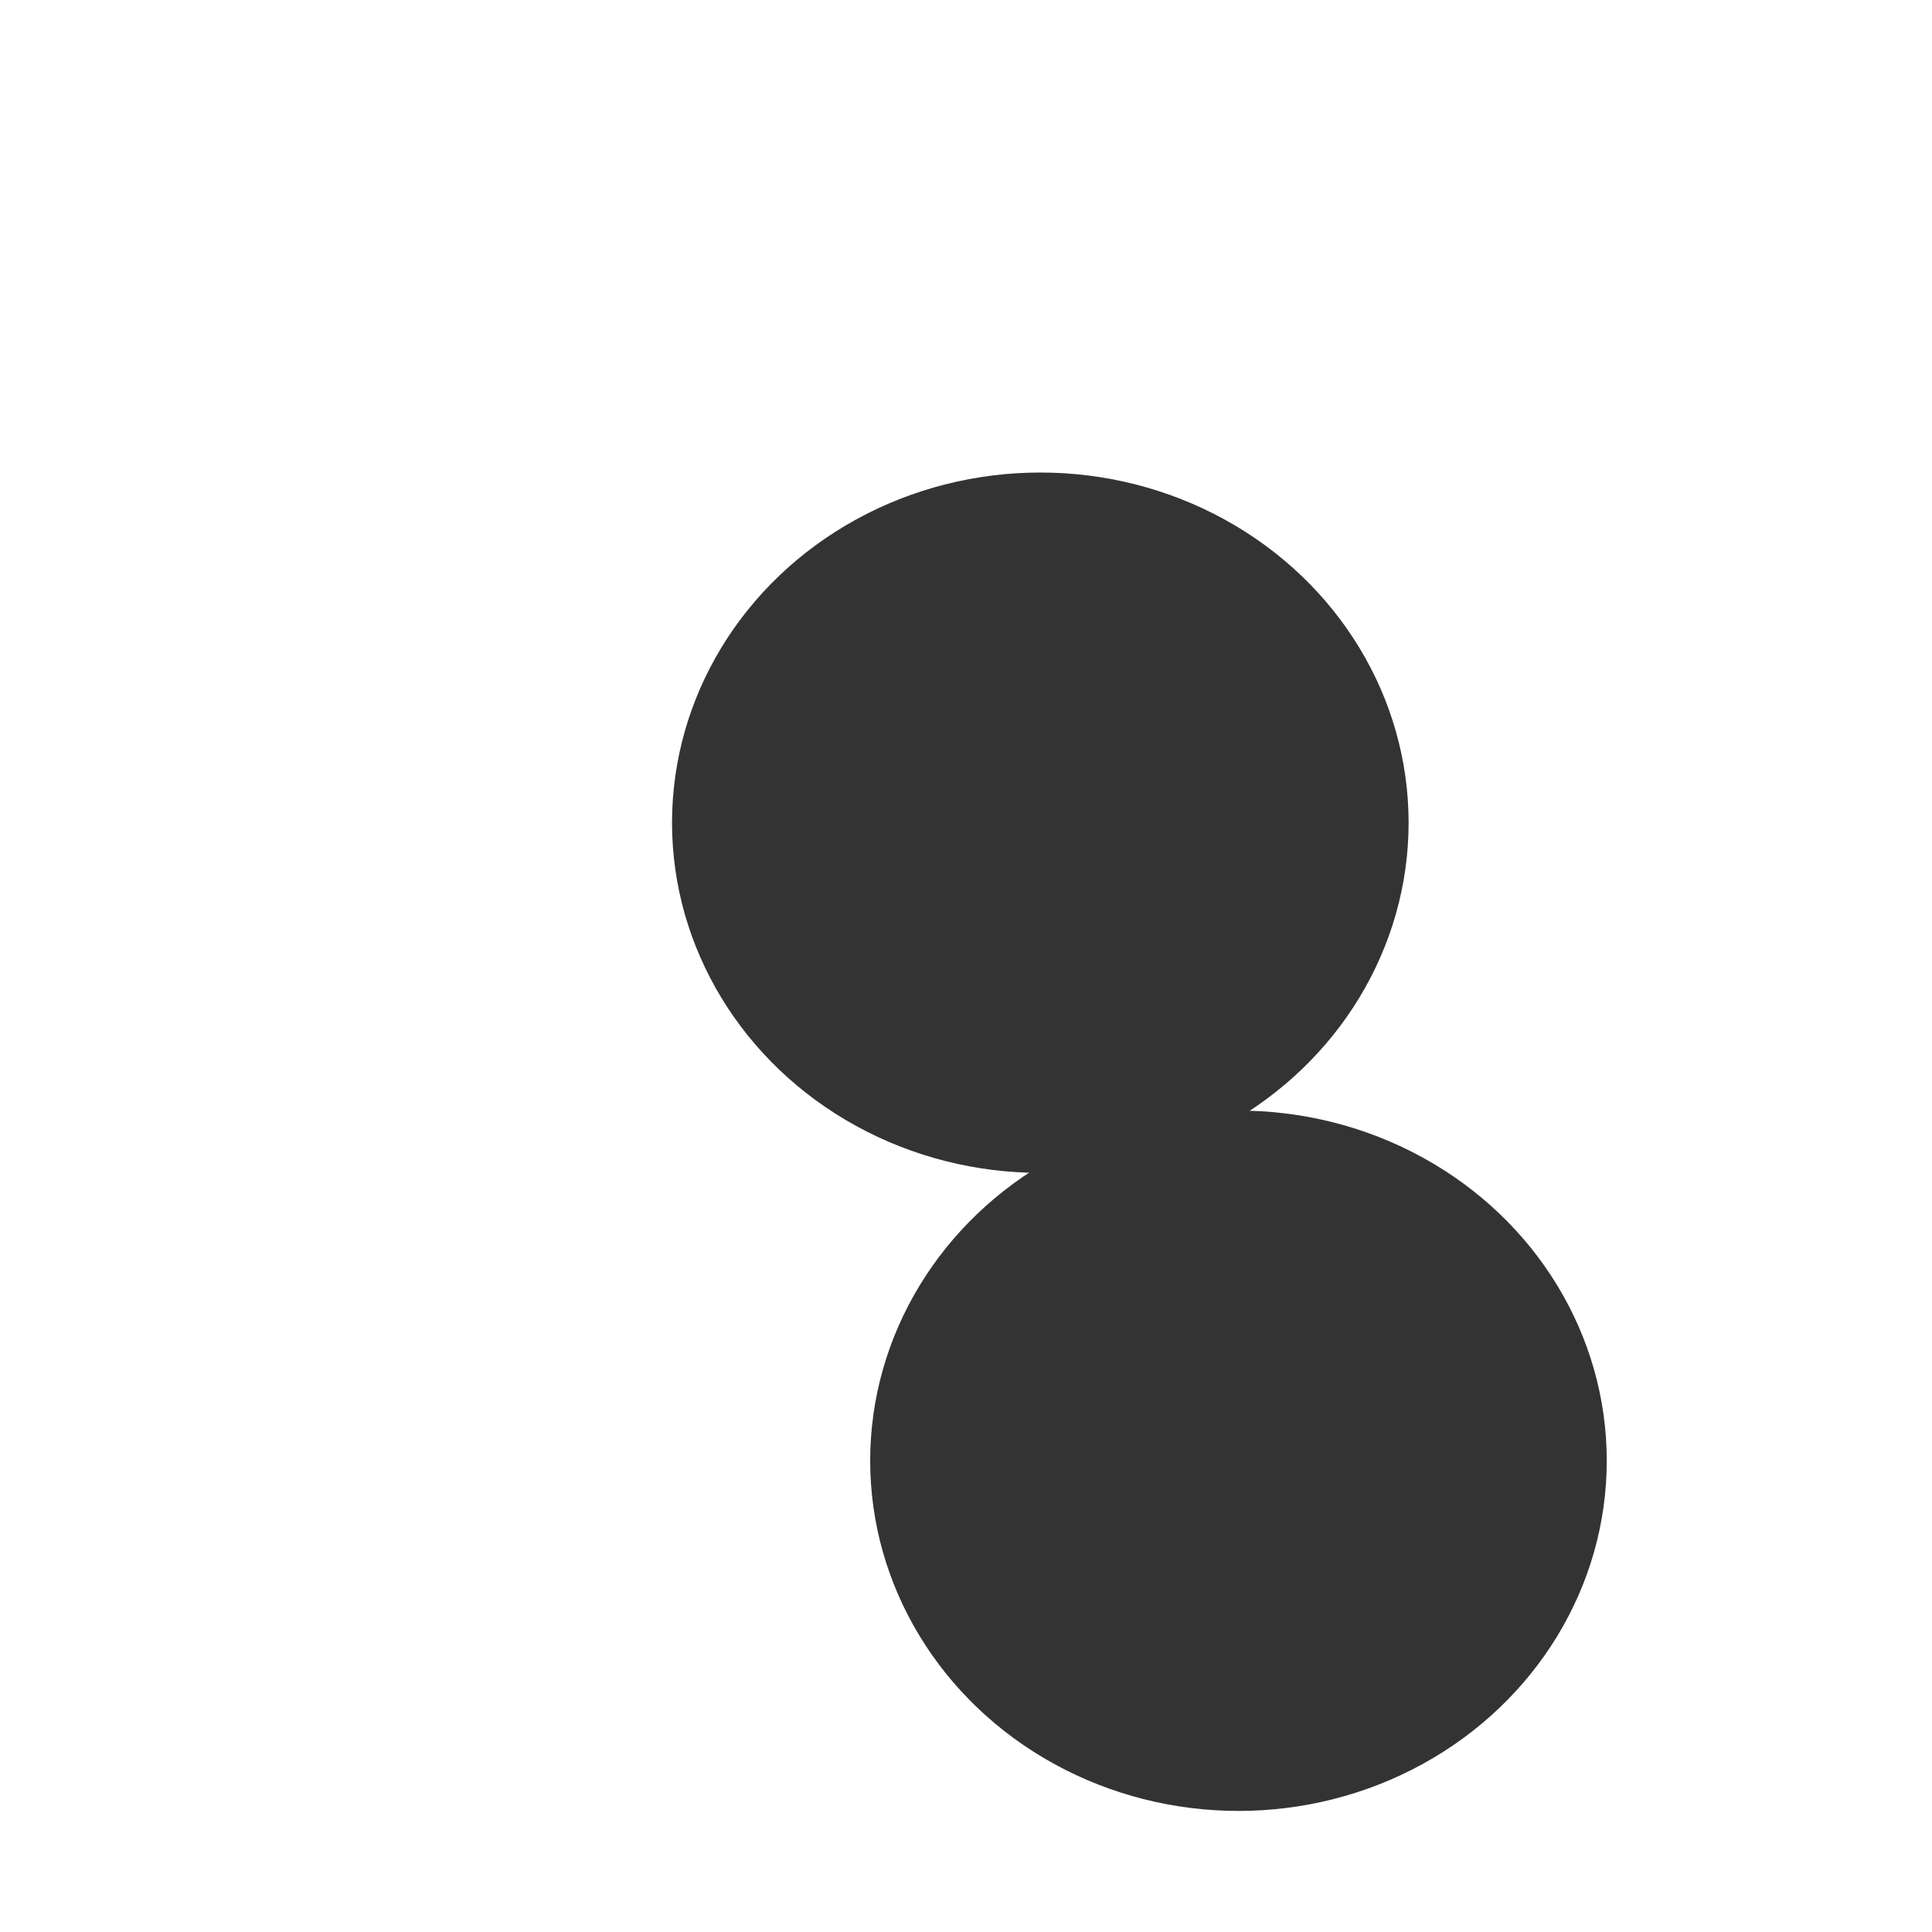 <svg
  xmlns="http://www.w3.org/2000/svg"
  version="1.1"
  viewBox="0 0 800 800"
  opacity="0.8"
>
  <defs>
    <filter
      id="bbblurry-filter"
      x="-100%"
      y="-100%"
      width="400%"
      height="400%"
      filterUnits="objectBoundingBox"
      primitiveUnits="userSpaceOnUse"
      colorInterpolationFilters="sRGB"
    >
      <feGaussianBlur
        stdDeviation="56"
        x="0%"
        y="0%"
        width="100%"
        height="100%"
        in="SourceGraphic"
        edgeMode="none"
        result="blur"
      ></feGaussianBlur>
    </filter>
  </defs>
  <g filter="url(#bbblurry-filter)">
    <ellipse
      rx="152.5"
      ry="145"
      cx="512.824"
      cy="604.868"
      fill="hsla(272, 100%, 49%, 1.00)"
    ></ellipse>
    <ellipse
      rx="152.5"
      ry="145"
      cx="430.775"
      cy="340.663"
      fill="hsl(316, 73%, 52%)"
    ></ellipse>
  </g>
</svg>